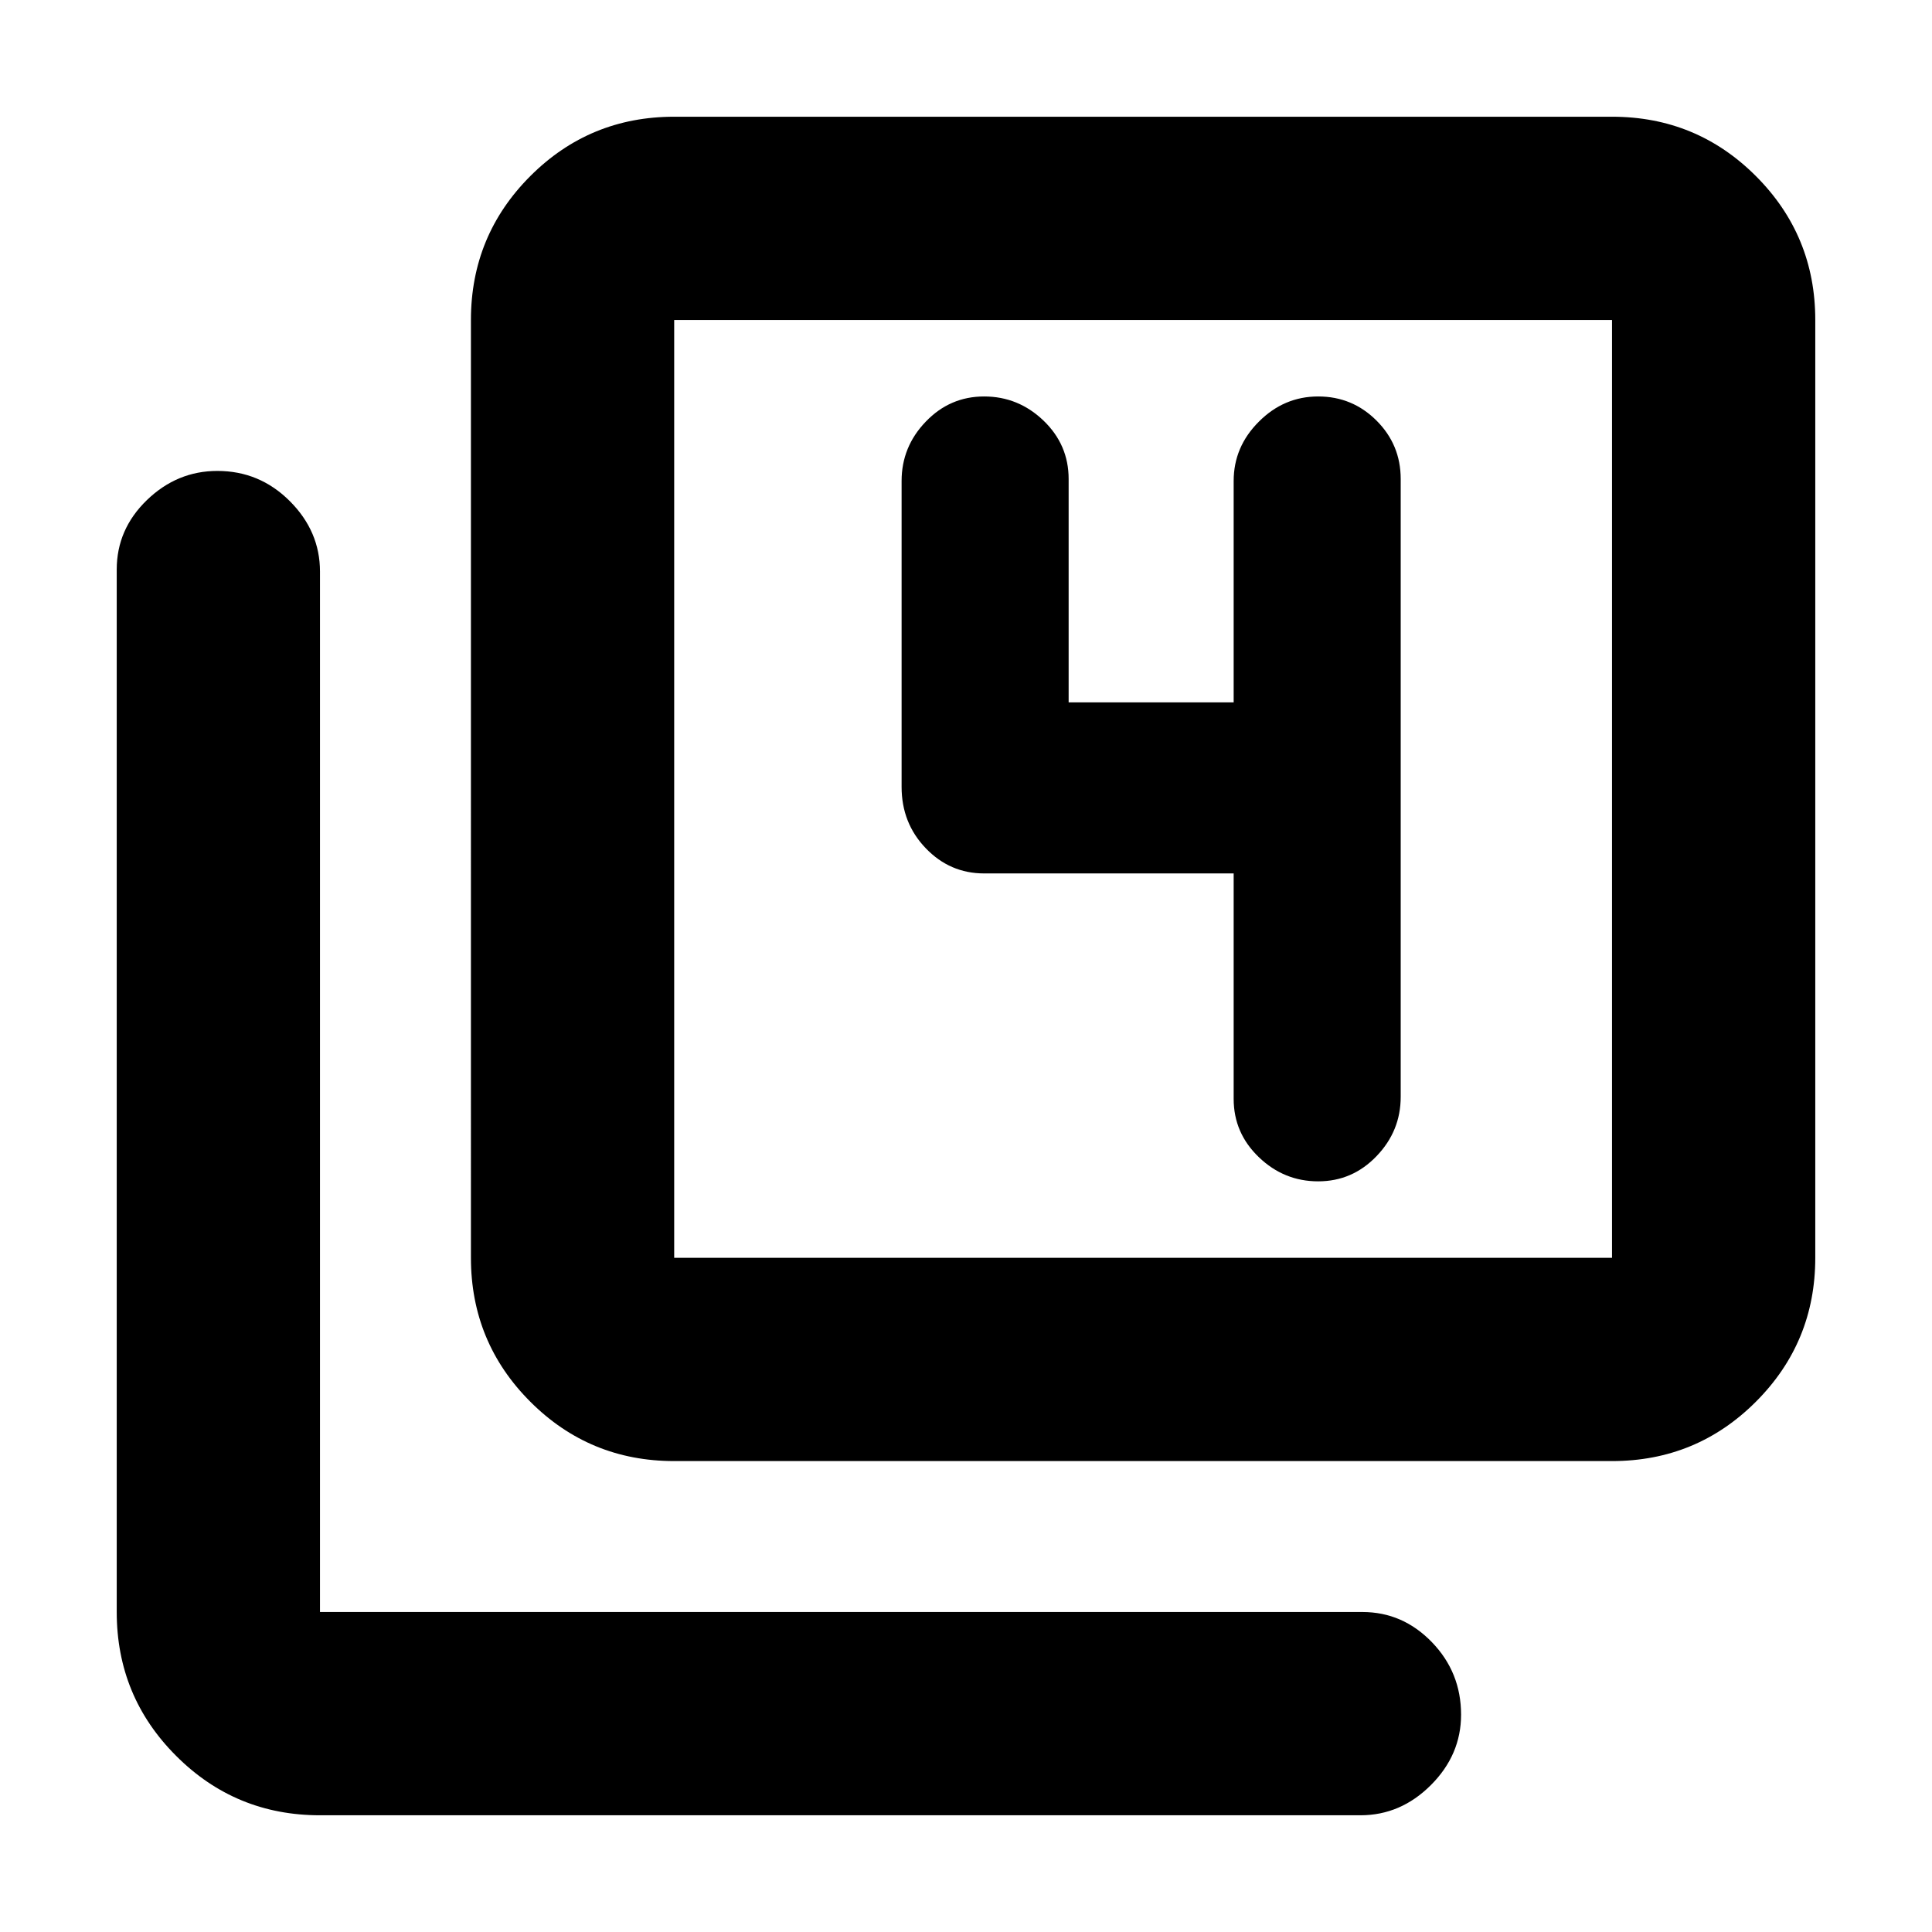 <svg xmlns="http://www.w3.org/2000/svg" height="24" width="24"><path d="M16.375 14.675q.425 0 .725-.313.3-.312.3-.737V5.95q0-.425-.3-.725t-.725-.3q-.425 0-.737.313-.313.312-.313.737v2.75h-2.05V5.95q0-.425-.312-.725-.313-.3-.738-.3t-.725.313q-.3.312-.3.737v3.8q0 .45.3.762.3.313.725.313h3.1v2.8q0 .425.313.725.312.3.737.3Zm-8 3.475q-1.05 0-1.787-.737-.738-.738-.738-1.788V3.975q0-1.05.738-1.788.737-.737 1.787-.737h11.65q1.05 0 1.787.737.738.738.738 1.788v11.65q0 1.05-.738 1.788-.737.737-1.787.737Zm0-2.525h11.65V3.975H8.375v11.65Zm-4.4 6.925q-1.05 0-1.787-.738-.738-.737-.738-1.787V7.075q0-.5.375-.863.375-.362.875-.362.525 0 .9.375t.375.875v12.925h12.95q.5 0 .863.375.362.375.362.9 0 .5-.375.875t-.875.375Zm4.4-18.575v11.65-11.65Z"/></svg>